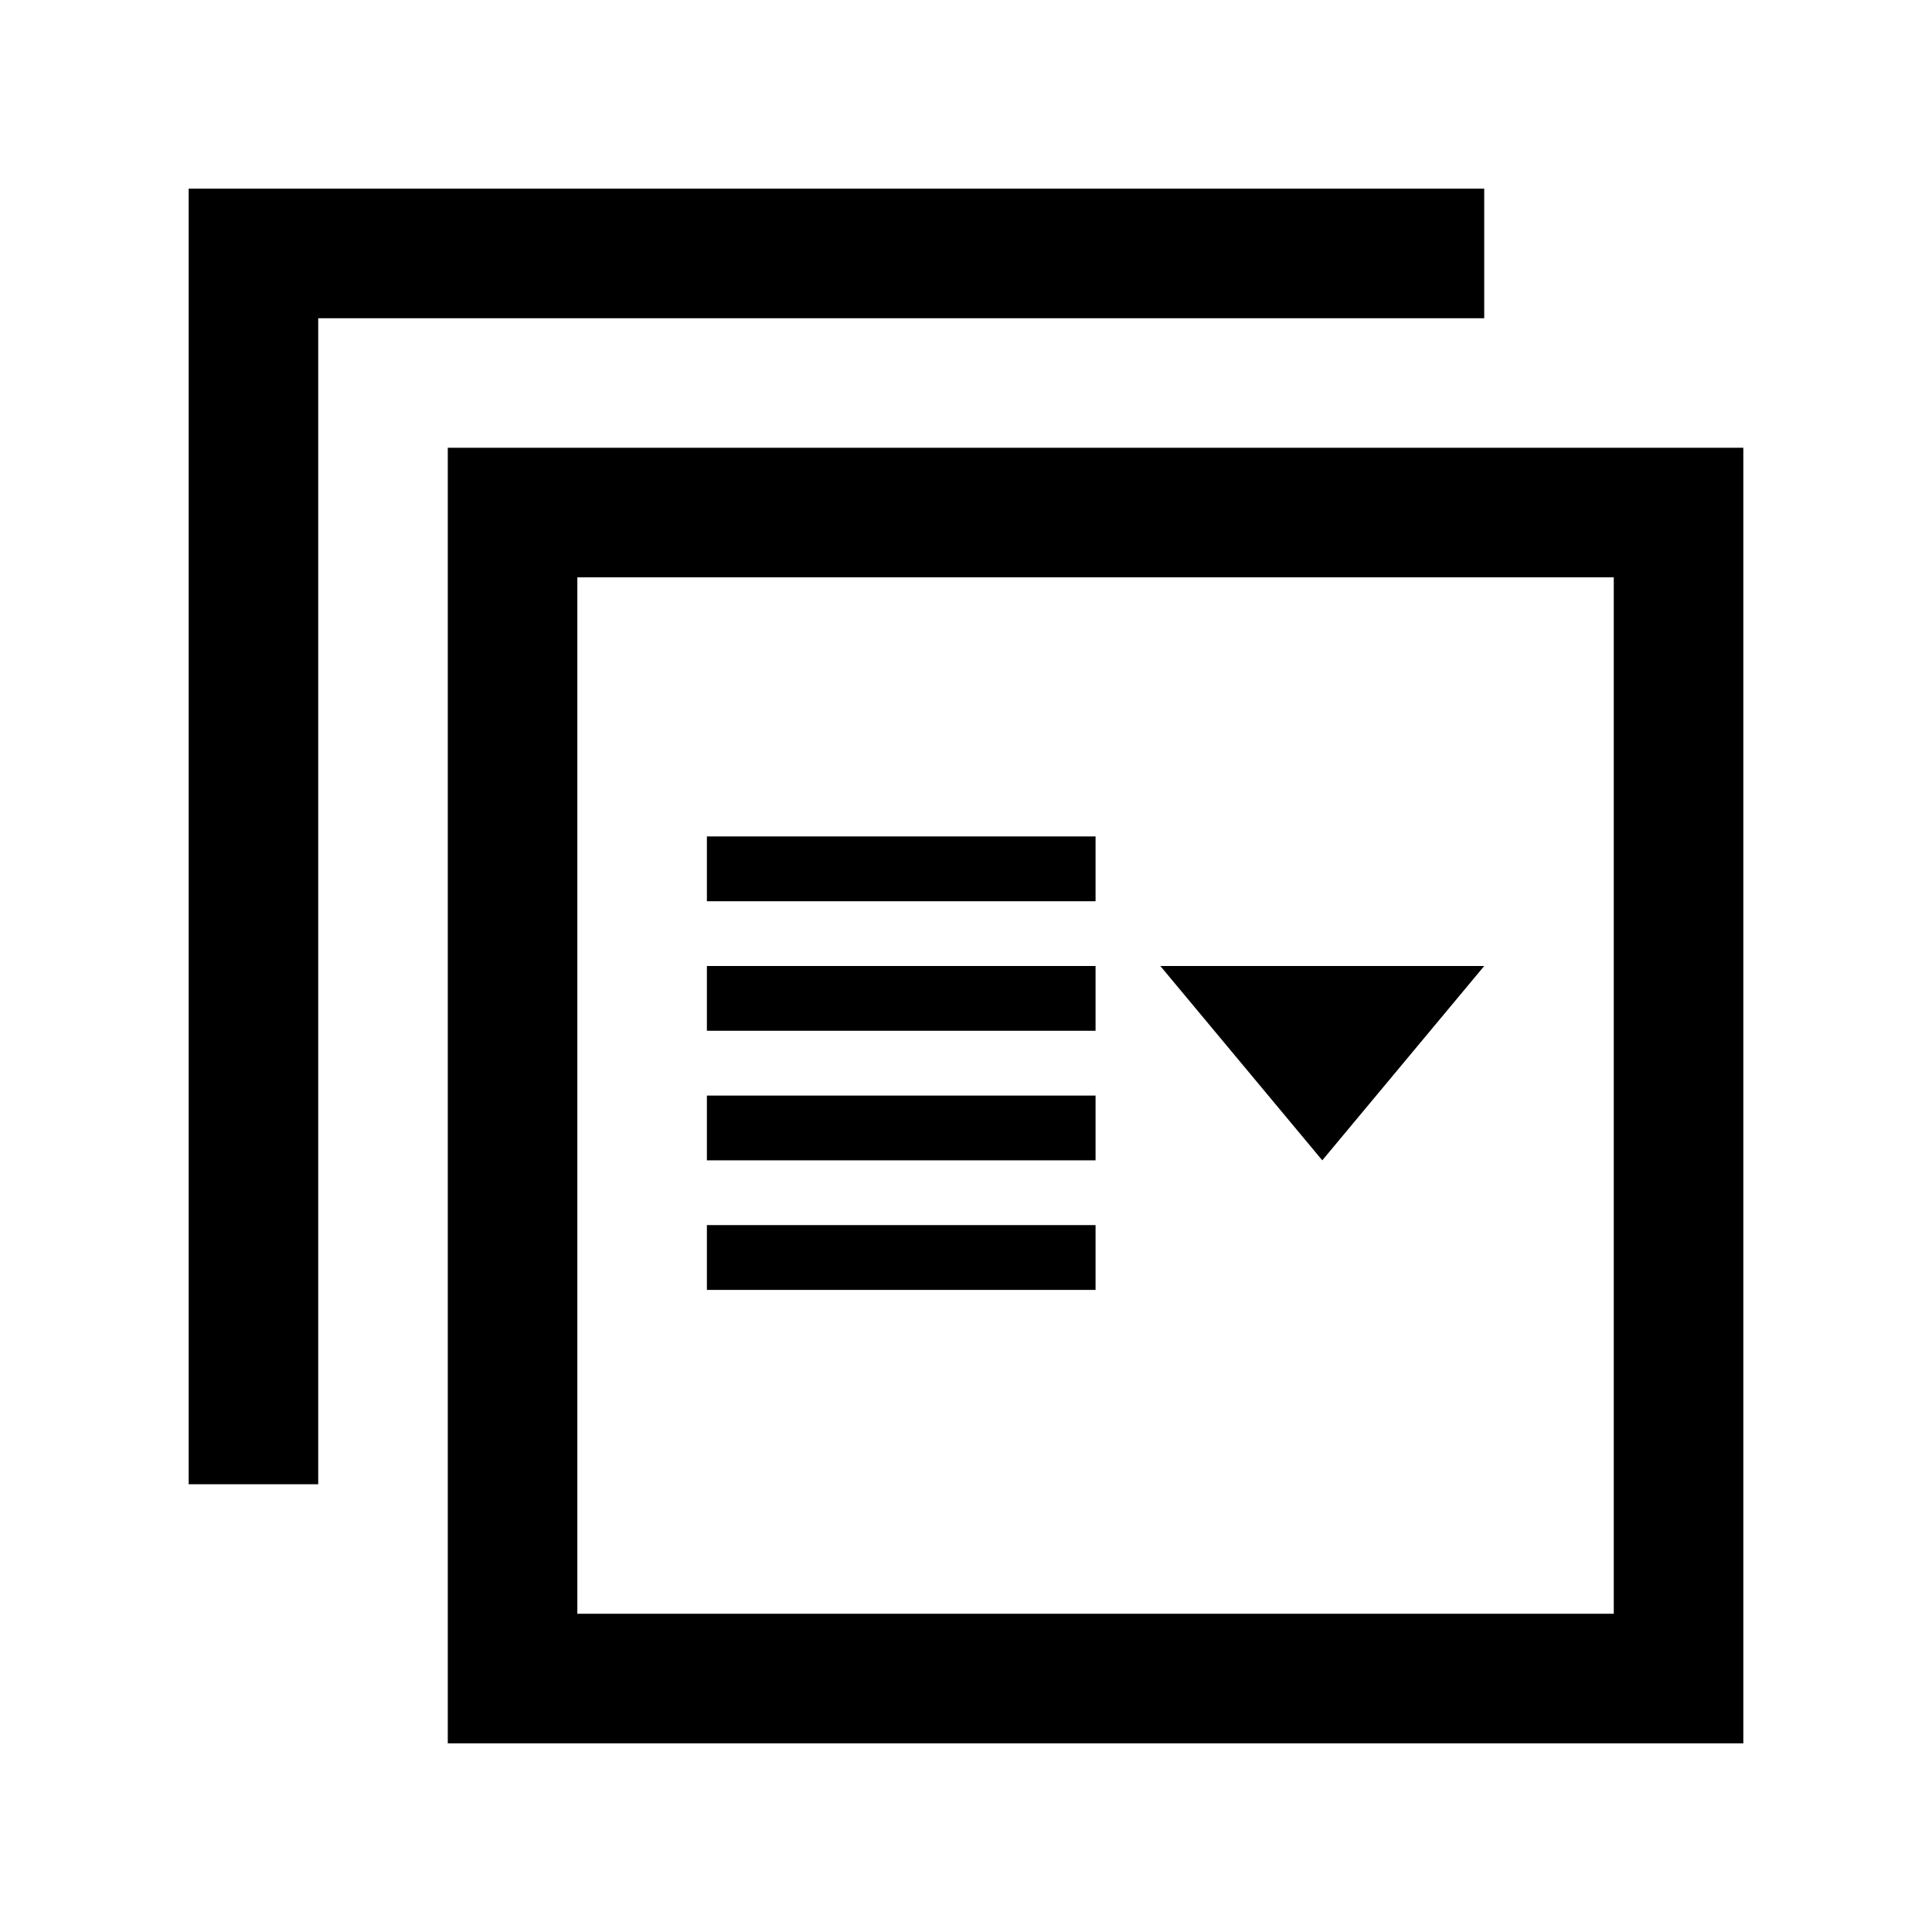 <?xml version="1.0" encoding="utf-8"?>

<!-- License Agreement at http://iconmonstr.com/license/ -->

<!DOCTYPE svg PUBLIC "-//W3C//DTD SVG 1.1//EN" "http://www.w3.org/Graphics/SVG/1.1/DTD/svg11.dtd">
<svg version="1.1" xmlns="http://www.w3.org/2000/svg" xmlns:xlink="http://www.w3.org/1999/xlink" x="0px" y="0px"
	 width="512px" height="512px" viewBox="0 0 512 512" style="enable-background:new 0 0 512 512;" xml:space="preserve">
<path id="layer-14-icon" d="M427.666,153v274.666H153V153H427.666z M462,118.667H118.667V462H462V118.667z M50,50v343.334h34.333
	v-309h309V50H50z M290.334,238.833h-103v-17.167h103V238.833z M290.334,256h-103v17.166h103V256z M290.334,290.334h-103V307.5h103
	V290.334z M290.334,324.666h-103v17.168h103V324.666z M307.5,256l42.916,51.5l42.918-51.5H307.5z"/>
</svg>
